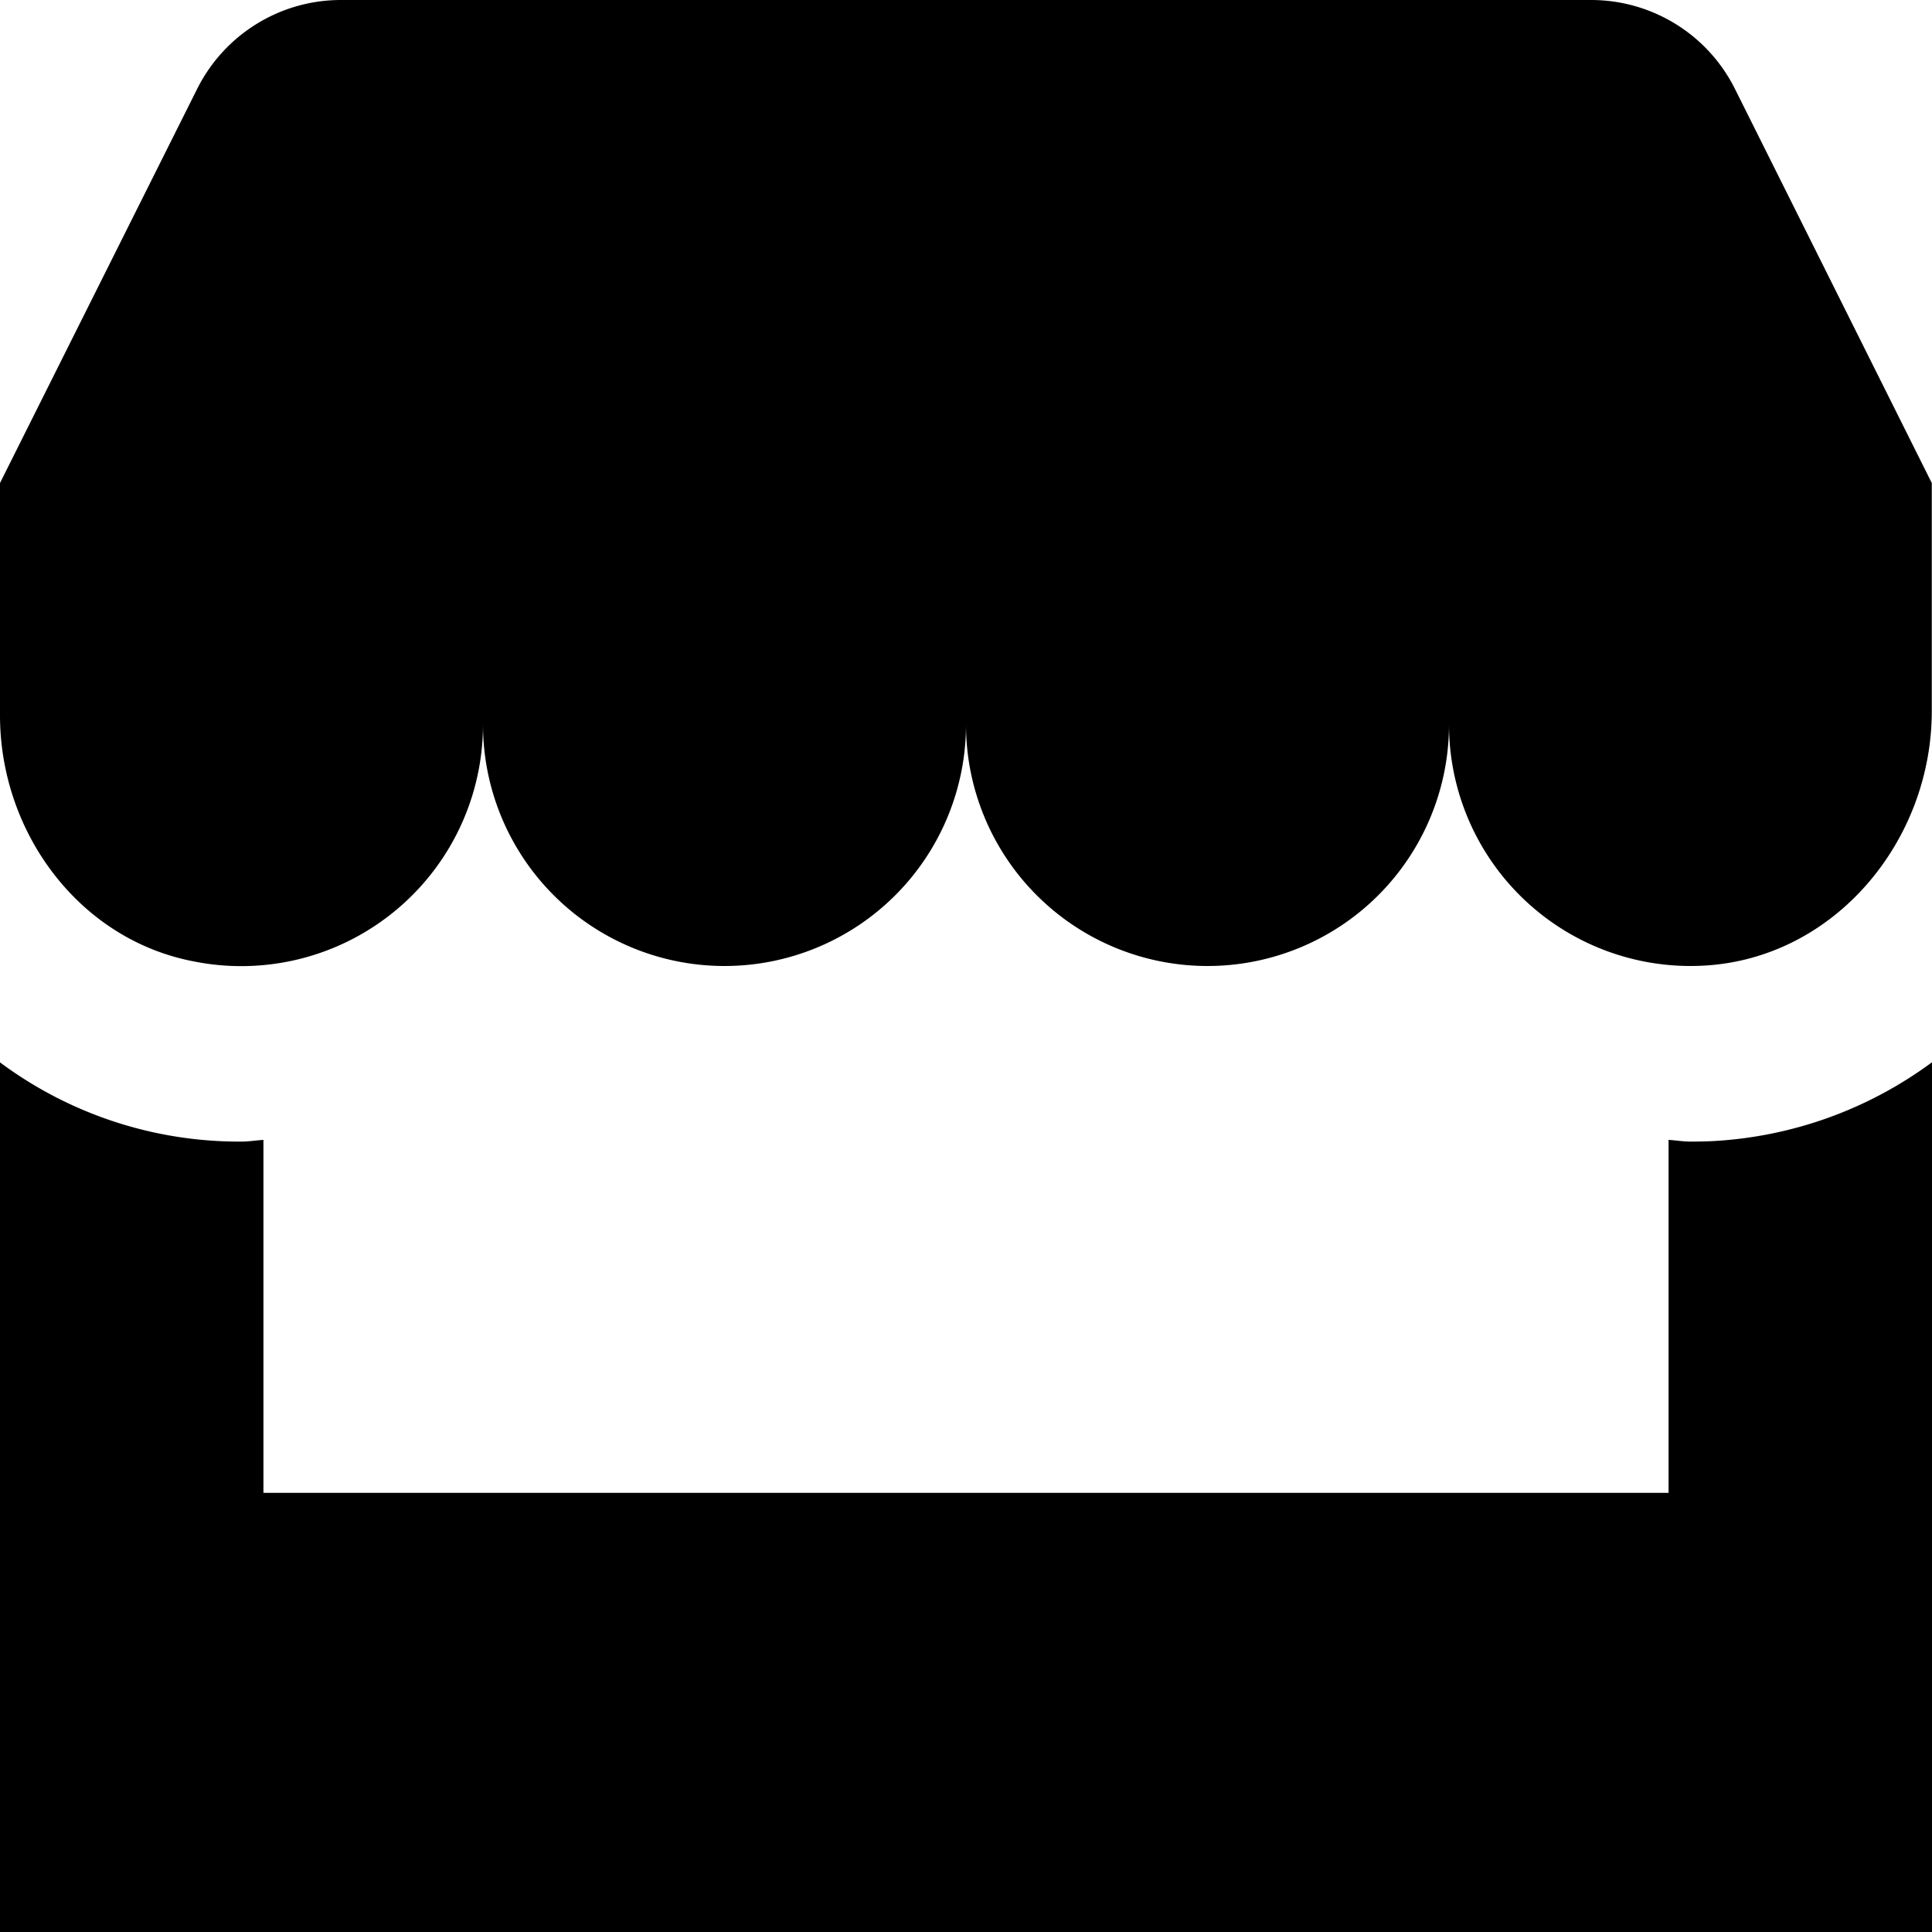 <svg width="17" height="17" xmlns="http://www.w3.org/2000/svg"><path d="M1.702 8.459A2.127 2.127 0 0 0 4.25 6.375a2.124 2.124 0 1 0 4.25 0 2.124 2.124 0 1 0 4.25 0 2.125 2.125 0 0 0 2.236 2.122c1.15-.059 2.012-1.09 2.012-2.24V4.25L15.266.782C15.026.302 14.536 0 14 0H3c-.536 0-1.025.303-1.265.782L0 4.25v2.045c0 1.027.693 1.97 1.702 2.164zm13.363 1.582a3.949 3.949 0 0 1-.19.004c-.066 0-.128-.011-.193-.015v3.106H2.318V10.03c-.065.004-.127.015-.193.015A3.524 3.524 0 0 1 0 9.348V17h17V9.347a3.564 3.564 0 0 1-1.935.694z"/></svg>